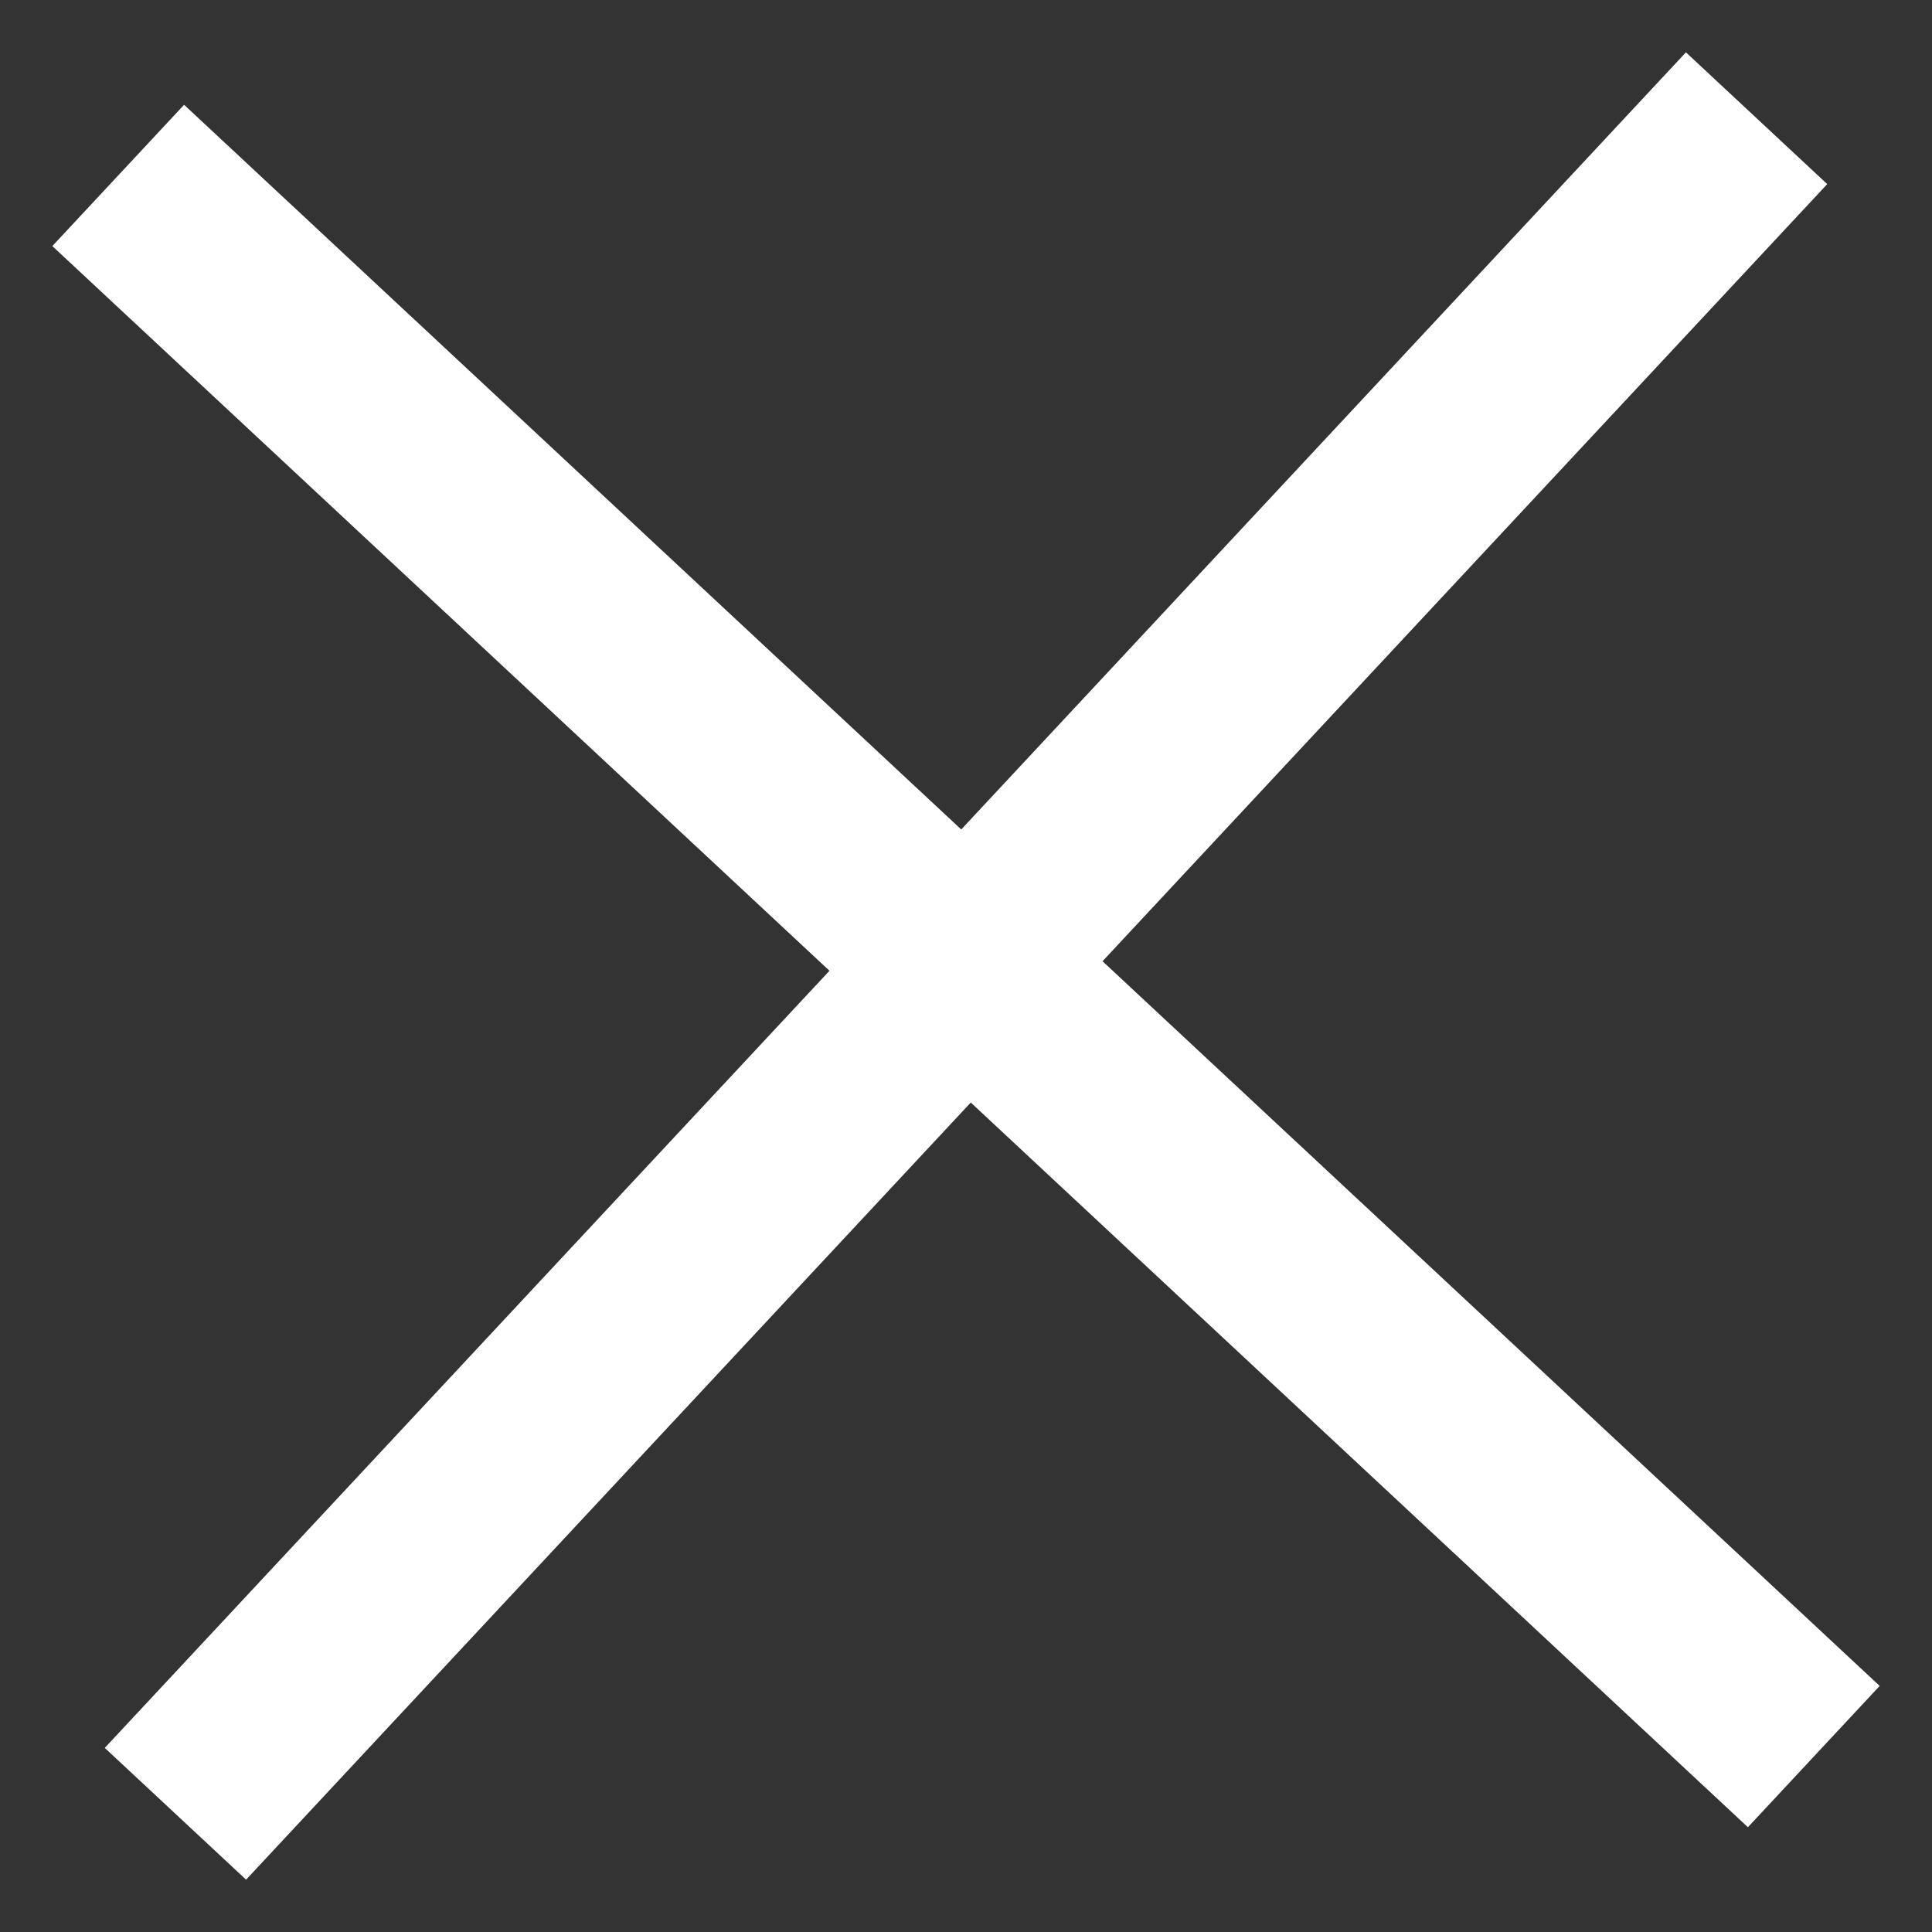 <?xml version="1.0" encoding="UTF-8"?>
<svg width="20px" height="20px" viewBox="0 0 20 20" version="1.1" xmlns="http://www.w3.org/2000/svg" xmlns:xlink="http://www.w3.org/1999/xlink">
    <rect x="0" y="0" width="20" height="20" fill="#333333" stroke="none"/>
    <!-- Generator: Sketch 57 (83077) - https://sketch.com -->
    <title>hamburger copy</title>
    <desc>Created with Sketch.</desc>
    <g id="Symbols" stroke="none" stroke-width="1" fill="none" fill-rule="evenodd">
        <g id="Tools-/-Hamburger-Copy" transform="translate(-2, -2)" fill="#FFFFFF">
            <g id="hamburger-copy" transform="translate(2, 2)">
                <g id="Group" transform="translate(10, 10) rotate(-90) translate(-10, -10) ">
                    <rect id="Rectangle-Copy" transform="translate(10, 10) rotate(-137) translate(-10, -10) " x="-2" y="9" width="24" height="2"></rect>
                    <rect id="Rectangle-Copy-2" transform="translate(10, 10) rotate(-47) translate(-10, -10) " x="-2" y="9" width="24" height="2"></rect>
                </g>
            </g>
        </g>
    </g>
</svg>